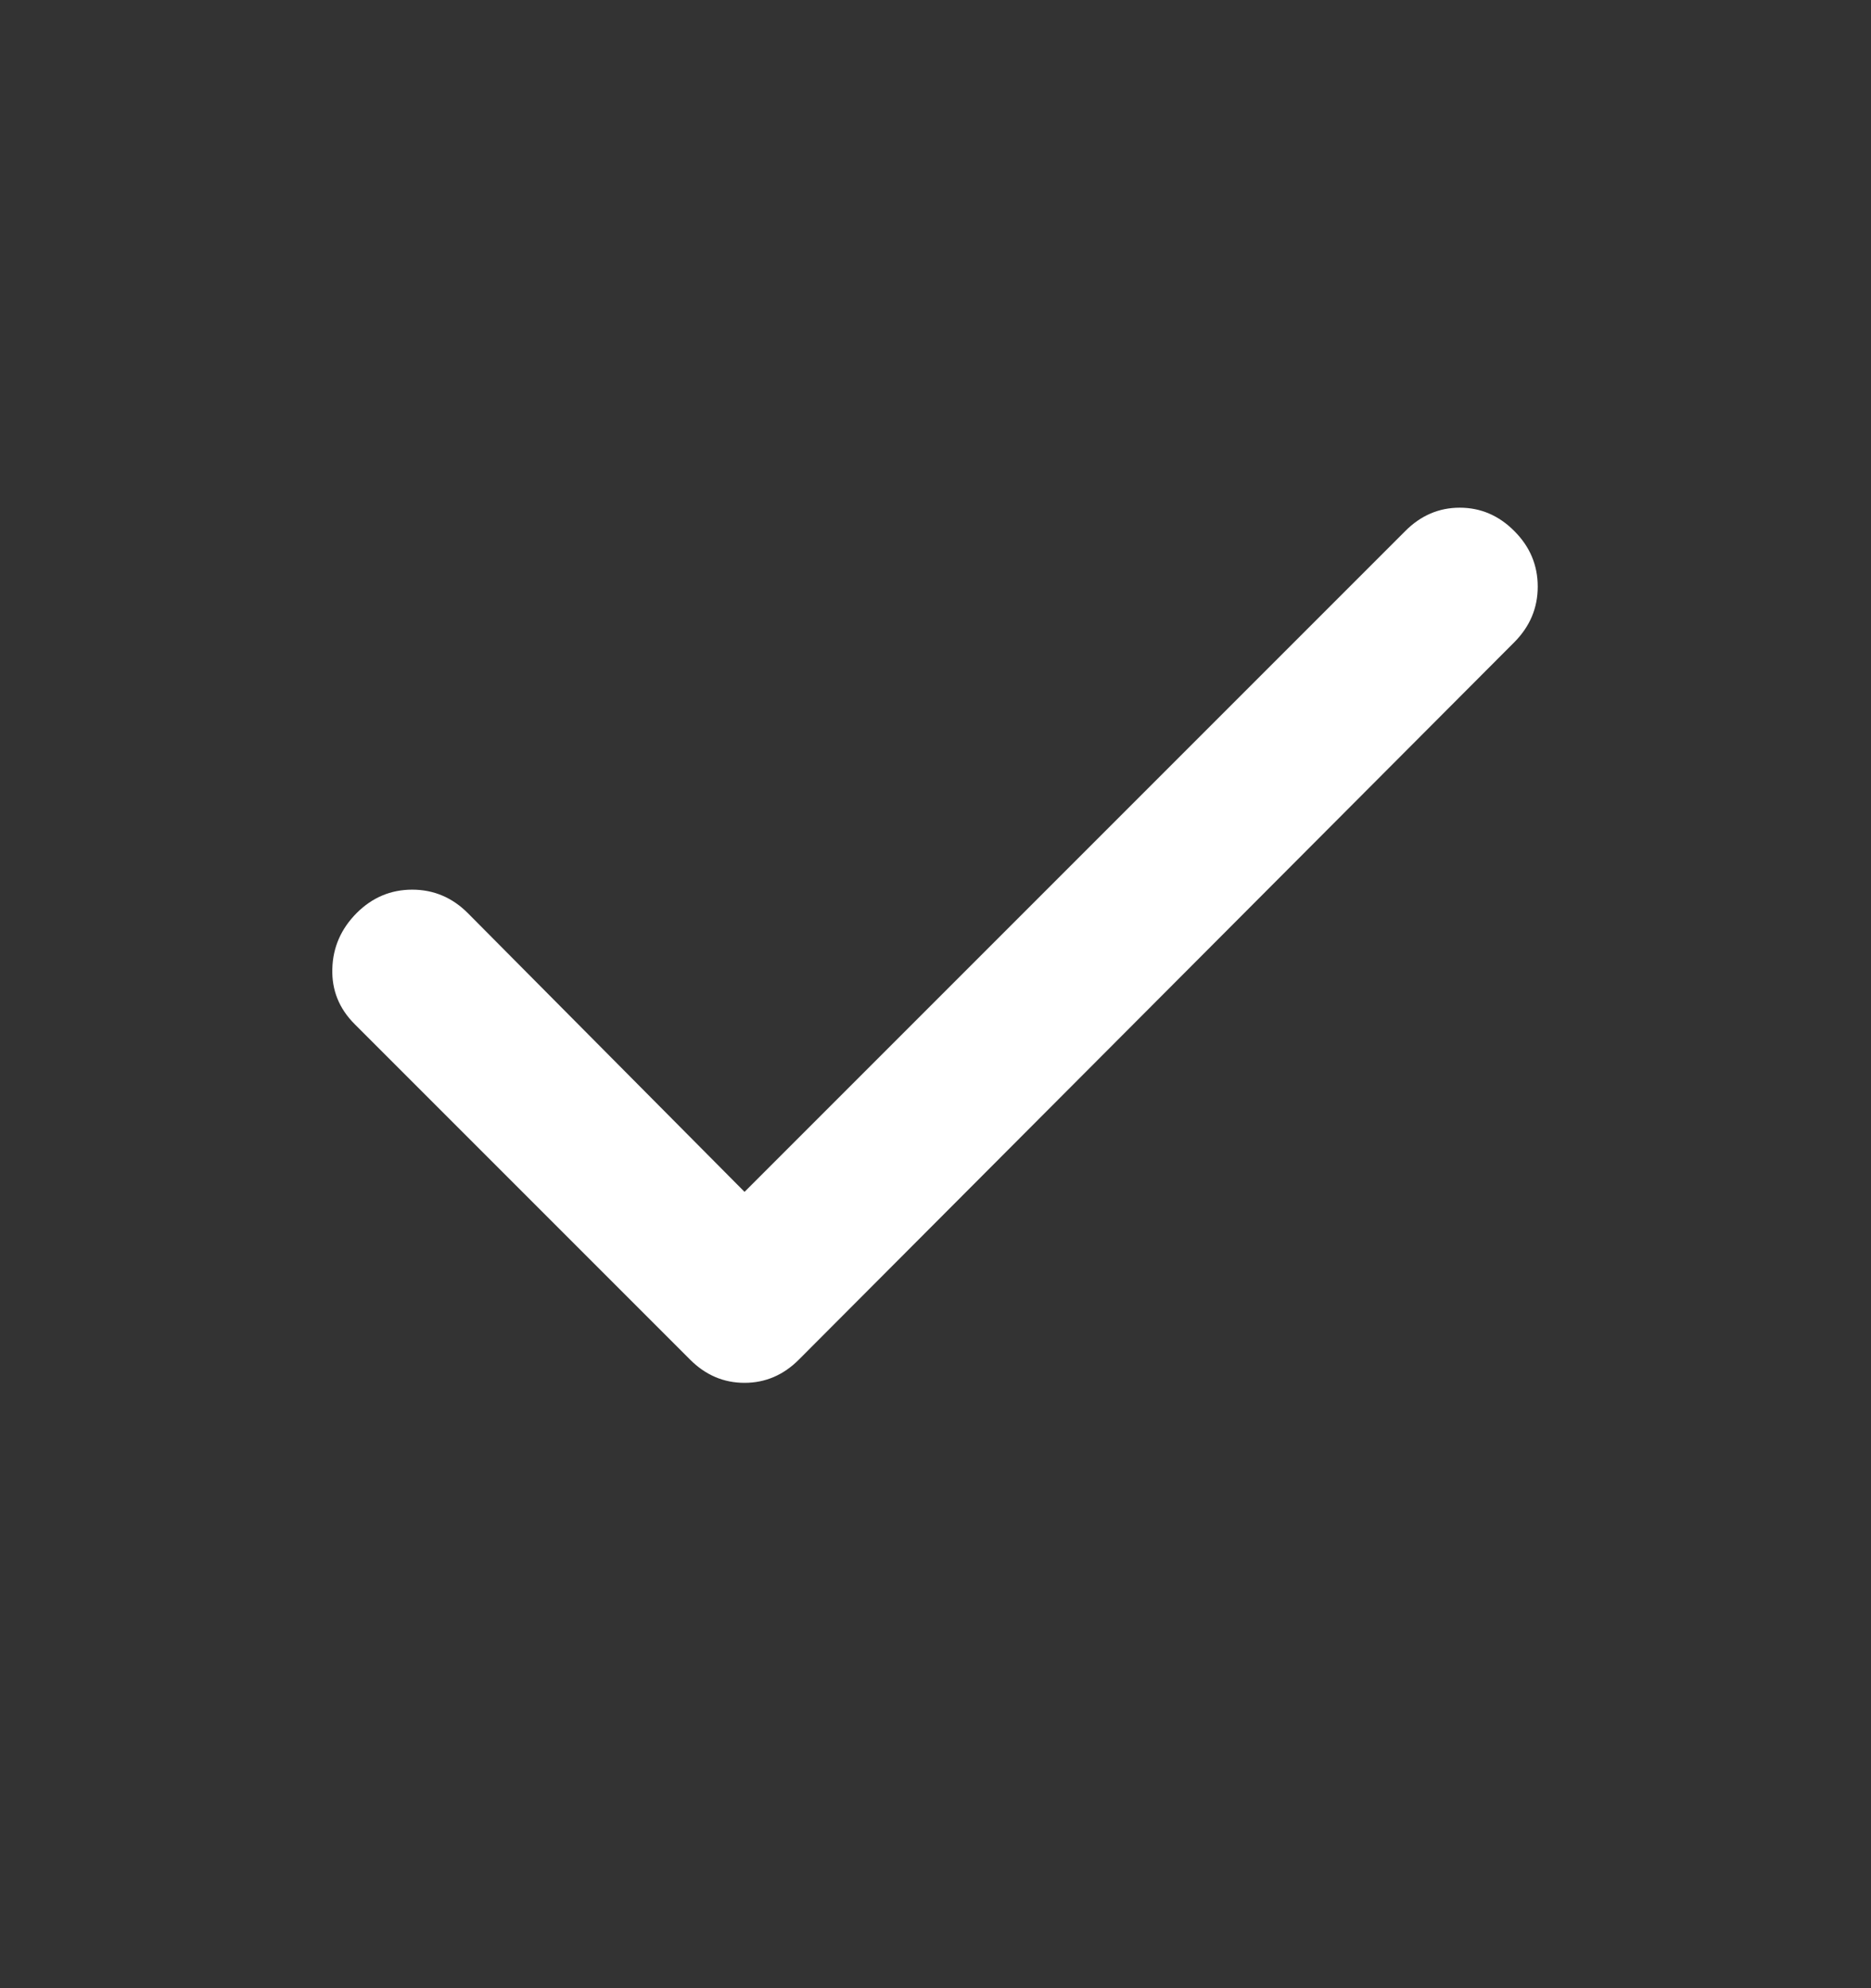 <svg width="16" height="17" viewBox="0 0 16 17" fill="none" xmlns="http://www.w3.org/2000/svg">
<rect x="0" y="0" width="16" height="17" fill="#333333" stroke="none"/>
<g id="check">
<mask id="mask0_1664_1723" style="mask-type:alpha" maskUnits="userSpaceOnUse" x="0" y="0" width="16" height="17">
<rect id="Bounding box" y="0.091" width="16" height="16" fill="#D9D9D9"/>
</mask>
<g mask="url(#mask0_1664_1723)">
<path id="check_2" d="M6.367 10.191L12.017 4.541C12.15 4.407 12.306 4.341 12.483 4.341C12.661 4.341 12.817 4.407 12.95 4.541C13.083 4.674 13.15 4.832 13.15 5.016C13.15 5.199 13.083 5.357 12.95 5.491L6.833 11.624C6.7 11.758 6.544 11.824 6.367 11.824C6.189 11.824 6.033 11.758 5.9 11.624L3.033 8.757C2.9 8.624 2.836 8.466 2.842 8.282C2.847 8.099 2.917 7.941 3.05 7.807C3.183 7.674 3.342 7.607 3.525 7.607C3.708 7.607 3.867 7.674 4 7.807L6.367 10.191Z" fill="white"/>
</g>
</g>
</svg>
